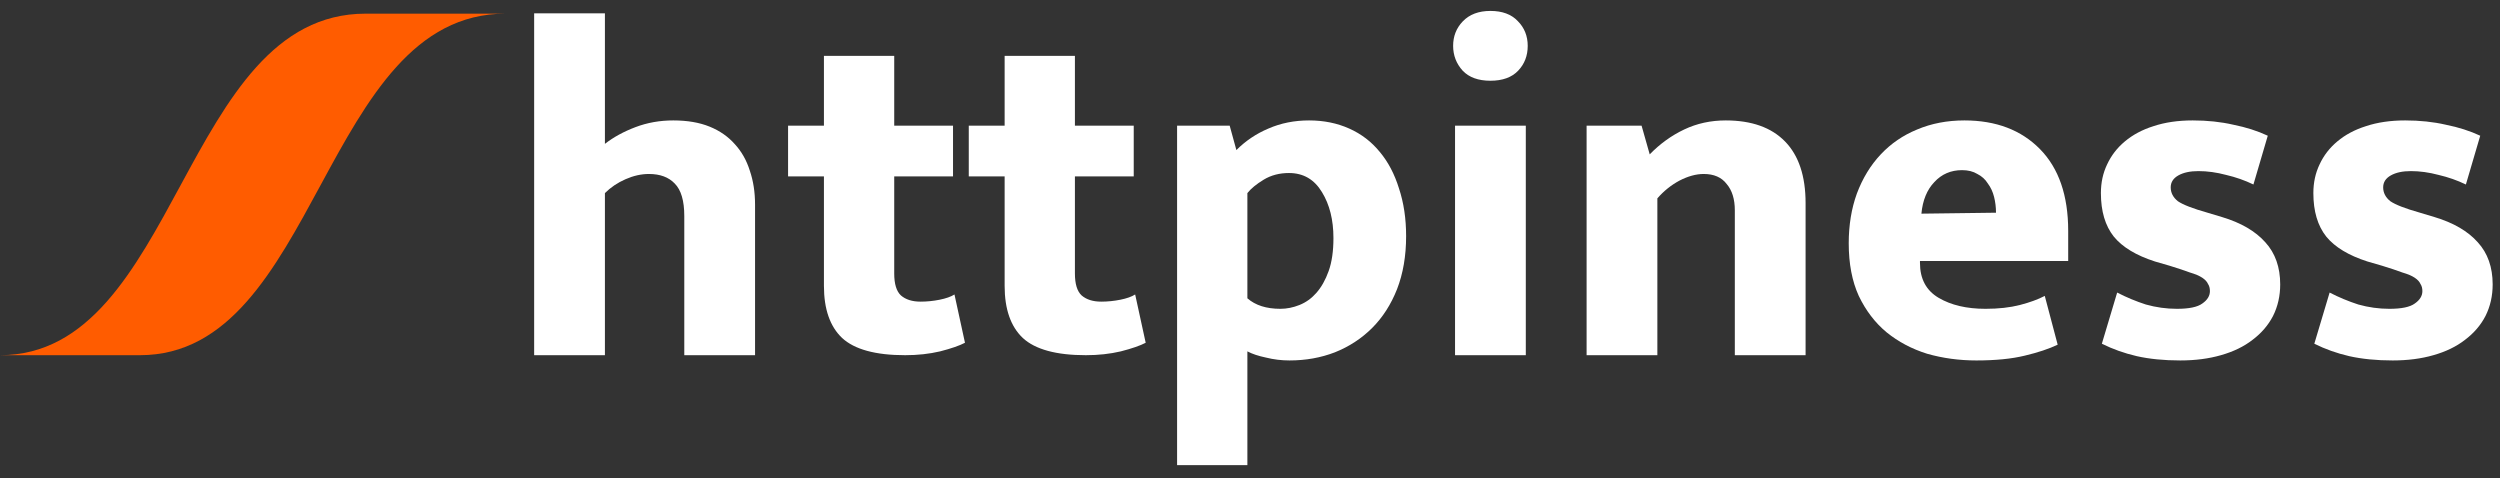 <svg width="183" height="35" viewBox="0 0 183 35" fill="none" xmlns="http://www.w3.org/2000/svg">
<rect x="0" y="0" width="183" height="35" fill="#333333" stroke="none"/>
<path d="M44.28 26H39.1V0.975H44.28V10.53C44.91 10.04 45.656 9.631 46.52 9.305C47.383 8.978 48.305 8.815 49.285 8.815C50.311 8.815 51.198 8.966 51.945 9.27C52.691 9.573 53.31 10.005 53.8 10.565C54.29 11.101 54.651 11.743 54.885 12.49C55.141 13.236 55.27 14.065 55.27 14.975V26H50.09V15.815C50.09 14.695 49.856 13.902 49.39 13.435C48.946 12.968 48.316 12.735 47.5 12.735C46.94 12.735 46.368 12.863 45.785 13.12C45.201 13.377 44.7 13.715 44.28 14.135V26Z" fill="white"/>
<path d="M69.761 12.91H65.457V20.015C65.457 20.785 65.62 21.322 65.947 21.625C66.296 21.928 66.775 22.08 67.382 22.08C67.848 22.08 68.315 22.033 68.781 21.94C69.248 21.846 69.61 21.718 69.867 21.555L70.636 25.09C70.24 25.3 69.633 25.51 68.817 25.72C68.023 25.907 67.171 26 66.261 26C64.091 26 62.551 25.58 61.642 24.74C60.755 23.9 60.312 22.628 60.312 20.925V12.91H57.687V9.2H60.312V4.09H65.457V9.2H69.761V12.91Z" fill="white"/>
<path d="M82.989 12.91H78.684V20.015C78.684 20.785 78.847 21.322 79.174 21.625C79.524 21.928 80.002 22.08 80.609 22.08C81.076 22.08 81.542 22.033 82.009 21.94C82.476 21.846 82.837 21.718 83.094 21.555L83.864 25.09C83.467 25.3 82.861 25.51 82.044 25.72C81.251 25.907 80.399 26 79.489 26C77.319 26 75.779 25.58 74.869 24.74C73.982 23.9 73.539 22.628 73.539 20.925V12.91H70.914V9.2H73.539V4.09H78.684V9.2H82.989V12.91Z" fill="white"/>
<path d="M94.388 26.385C93.805 26.385 93.233 26.315 92.673 26.175C92.113 26.058 91.658 25.907 91.308 25.72V34.05H86.163V9.2H90.013L90.503 10.985C91.18 10.308 91.962 9.783 92.848 9.41C93.758 9.013 94.75 8.815 95.823 8.815C96.897 8.815 97.877 9.013 98.763 9.41C99.65 9.806 100.397 10.378 101.003 11.125C101.61 11.848 102.077 12.735 102.403 13.785C102.753 14.835 102.928 16.002 102.928 17.285C102.928 18.732 102.707 20.026 102.263 21.17C101.82 22.29 101.213 23.235 100.443 24.005C99.673 24.775 98.763 25.37 97.713 25.79C96.687 26.186 95.578 26.385 94.388 26.385ZM94.353 12.665C93.653 12.665 93.035 12.828 92.498 13.155C91.962 13.482 91.565 13.808 91.308 14.135V21.835C91.892 22.348 92.697 22.605 93.723 22.605C94.19 22.605 94.657 22.512 95.123 22.325C95.59 22.138 95.998 21.846 96.348 21.45C96.722 21.03 97.025 20.493 97.258 19.84C97.492 19.186 97.608 18.381 97.608 17.425C97.608 16.095 97.328 14.975 96.768 14.065C96.208 13.132 95.403 12.665 94.353 12.665Z" fill="white"/>
<path d="M106.509 26V9.2H111.689V26H106.509ZM109.099 5.91C108.213 5.91 107.536 5.665 107.069 5.175C106.603 4.661 106.369 4.055 106.369 3.355C106.369 2.655 106.603 2.06 107.069 1.57C107.559 1.056 108.236 0.8 109.099 0.8C109.963 0.8 110.628 1.045 111.094 1.535C111.584 2.025 111.829 2.631 111.829 3.355C111.829 4.078 111.596 4.685 111.129 5.175C110.663 5.665 109.986 5.91 109.099 5.91Z" fill="white"/>
<path d="M121.319 26H116.139V9.2H120.164L120.759 11.3C121.506 10.53 122.346 9.923 123.279 9.48C124.212 9.036 125.227 8.815 126.324 8.815C128.214 8.815 129.661 9.328 130.664 10.355C131.667 11.382 132.169 12.886 132.169 14.87V26H126.989V15.395C126.989 14.578 126.791 13.937 126.394 13.47C126.021 12.98 125.461 12.735 124.714 12.735C124.154 12.735 123.559 12.898 122.929 13.225C122.322 13.552 121.786 13.983 121.319 14.52V26Z" fill="white"/>
<path d="M151.392 19.105H140.542V19.245C140.542 20.412 140.997 21.263 141.907 21.8C142.817 22.337 143.96 22.605 145.337 22.605C146.293 22.605 147.133 22.512 147.857 22.325C148.58 22.138 149.187 21.916 149.677 21.66L150.622 25.23C149.992 25.533 149.187 25.802 148.207 26.035C147.25 26.268 146.072 26.385 144.672 26.385C143.412 26.385 142.21 26.221 141.067 25.895C139.947 25.545 138.955 25.02 138.092 24.32C137.252 23.62 136.575 22.733 136.062 21.66C135.572 20.587 135.327 19.303 135.327 17.81C135.327 16.48 135.525 15.267 135.922 14.17C136.342 13.05 136.925 12.093 137.672 11.3C138.418 10.507 139.305 9.9 140.332 9.48C141.382 9.036 142.537 8.815 143.797 8.815C146.107 8.815 147.95 9.515 149.327 10.915C150.703 12.315 151.392 14.31 151.392 16.9V19.105ZM146.107 15.57C146.107 15.173 146.06 14.788 145.967 14.415C145.873 14.041 145.722 13.715 145.512 13.435C145.325 13.132 145.068 12.898 144.742 12.735C144.438 12.548 144.065 12.455 143.622 12.455C142.805 12.455 142.128 12.746 141.592 13.33C141.055 13.89 140.74 14.66 140.647 15.64L146.107 15.57Z" fill="white"/>
<path d="M164.951 13.505C164.321 13.201 163.656 12.968 162.956 12.805C162.256 12.618 161.579 12.525 160.926 12.525C160.319 12.525 159.829 12.63 159.456 12.84C159.083 13.05 158.896 13.341 158.896 13.715C158.896 14.111 159.071 14.45 159.421 14.73C159.794 14.986 160.518 15.267 161.591 15.57L162.641 15.885C164.041 16.305 165.103 16.923 165.826 17.74C166.549 18.533 166.911 19.56 166.911 20.82C166.911 21.66 166.736 22.43 166.386 23.13C166.036 23.806 165.534 24.39 164.881 24.88C164.251 25.37 163.481 25.743 162.571 26C161.684 26.256 160.693 26.385 159.596 26.385C158.406 26.385 157.344 26.28 156.411 26.07C155.501 25.86 154.649 25.556 153.856 25.16L154.976 21.415C155.653 21.765 156.353 22.056 157.076 22.29C157.823 22.5 158.581 22.605 159.351 22.605C160.238 22.605 160.856 22.477 161.206 22.22C161.579 21.963 161.766 21.66 161.766 21.31C161.766 21.1 161.719 20.925 161.626 20.785C161.556 20.622 161.416 20.47 161.206 20.33C160.996 20.19 160.693 20.061 160.296 19.945C159.923 19.805 159.433 19.642 158.826 19.455L157.741 19.14C156.364 18.697 155.361 18.09 154.731 17.32C154.101 16.526 153.786 15.465 153.786 14.135C153.786 13.365 153.938 12.665 154.241 12.035C154.544 11.382 154.976 10.822 155.536 10.355C156.119 9.865 156.819 9.491 157.636 9.235C158.476 8.955 159.433 8.815 160.506 8.815C161.579 8.815 162.571 8.92 163.481 9.13C164.414 9.316 165.254 9.585 166.001 9.935L164.951 13.505Z" fill="white"/>
<path d="M180.503 13.505C179.873 13.201 179.208 12.968 178.508 12.805C177.808 12.618 177.131 12.525 176.478 12.525C175.871 12.525 175.381 12.63 175.008 12.84C174.635 13.05 174.448 13.341 174.448 13.715C174.448 14.111 174.623 14.45 174.973 14.73C175.346 14.986 176.07 15.267 177.143 15.57L178.193 15.885C179.593 16.305 180.655 16.923 181.378 17.74C182.101 18.533 182.463 19.56 182.463 20.82C182.463 21.66 182.288 22.43 181.938 23.13C181.588 23.806 181.086 24.39 180.433 24.88C179.803 25.37 179.033 25.743 178.123 26C177.236 26.256 176.245 26.385 175.148 26.385C173.958 26.385 172.896 26.28 171.963 26.07C171.053 25.86 170.201 25.556 169.408 25.16L170.528 21.415C171.205 21.765 171.905 22.056 172.628 22.29C173.375 22.5 174.133 22.605 174.903 22.605C175.79 22.605 176.408 22.477 176.758 22.22C177.131 21.963 177.318 21.66 177.318 21.31C177.318 21.1 177.271 20.925 177.178 20.785C177.108 20.622 176.968 20.47 176.758 20.33C176.548 20.19 176.245 20.061 175.848 19.945C175.475 19.805 174.985 19.642 174.378 19.455L173.293 19.14C171.916 18.697 170.913 18.09 170.283 17.32C169.653 16.526 169.338 15.465 169.338 14.135C169.338 13.365 169.49 12.665 169.793 12.035C170.096 11.382 170.528 10.822 171.088 10.355C171.671 9.865 172.371 9.491 173.188 9.235C174.028 8.955 174.985 8.815 176.058 8.815C177.131 8.815 178.123 8.92 179.033 9.13C179.966 9.316 180.806 9.585 181.553 9.935L180.503 13.505Z" fill="white"/>
<path d="M10.243 26C23.287 26 23.621 1 37 1L26.757 1C13.378 1 13.044 26 0 26L10.243 26Z" fill="#FF5C00"/>
</svg>
